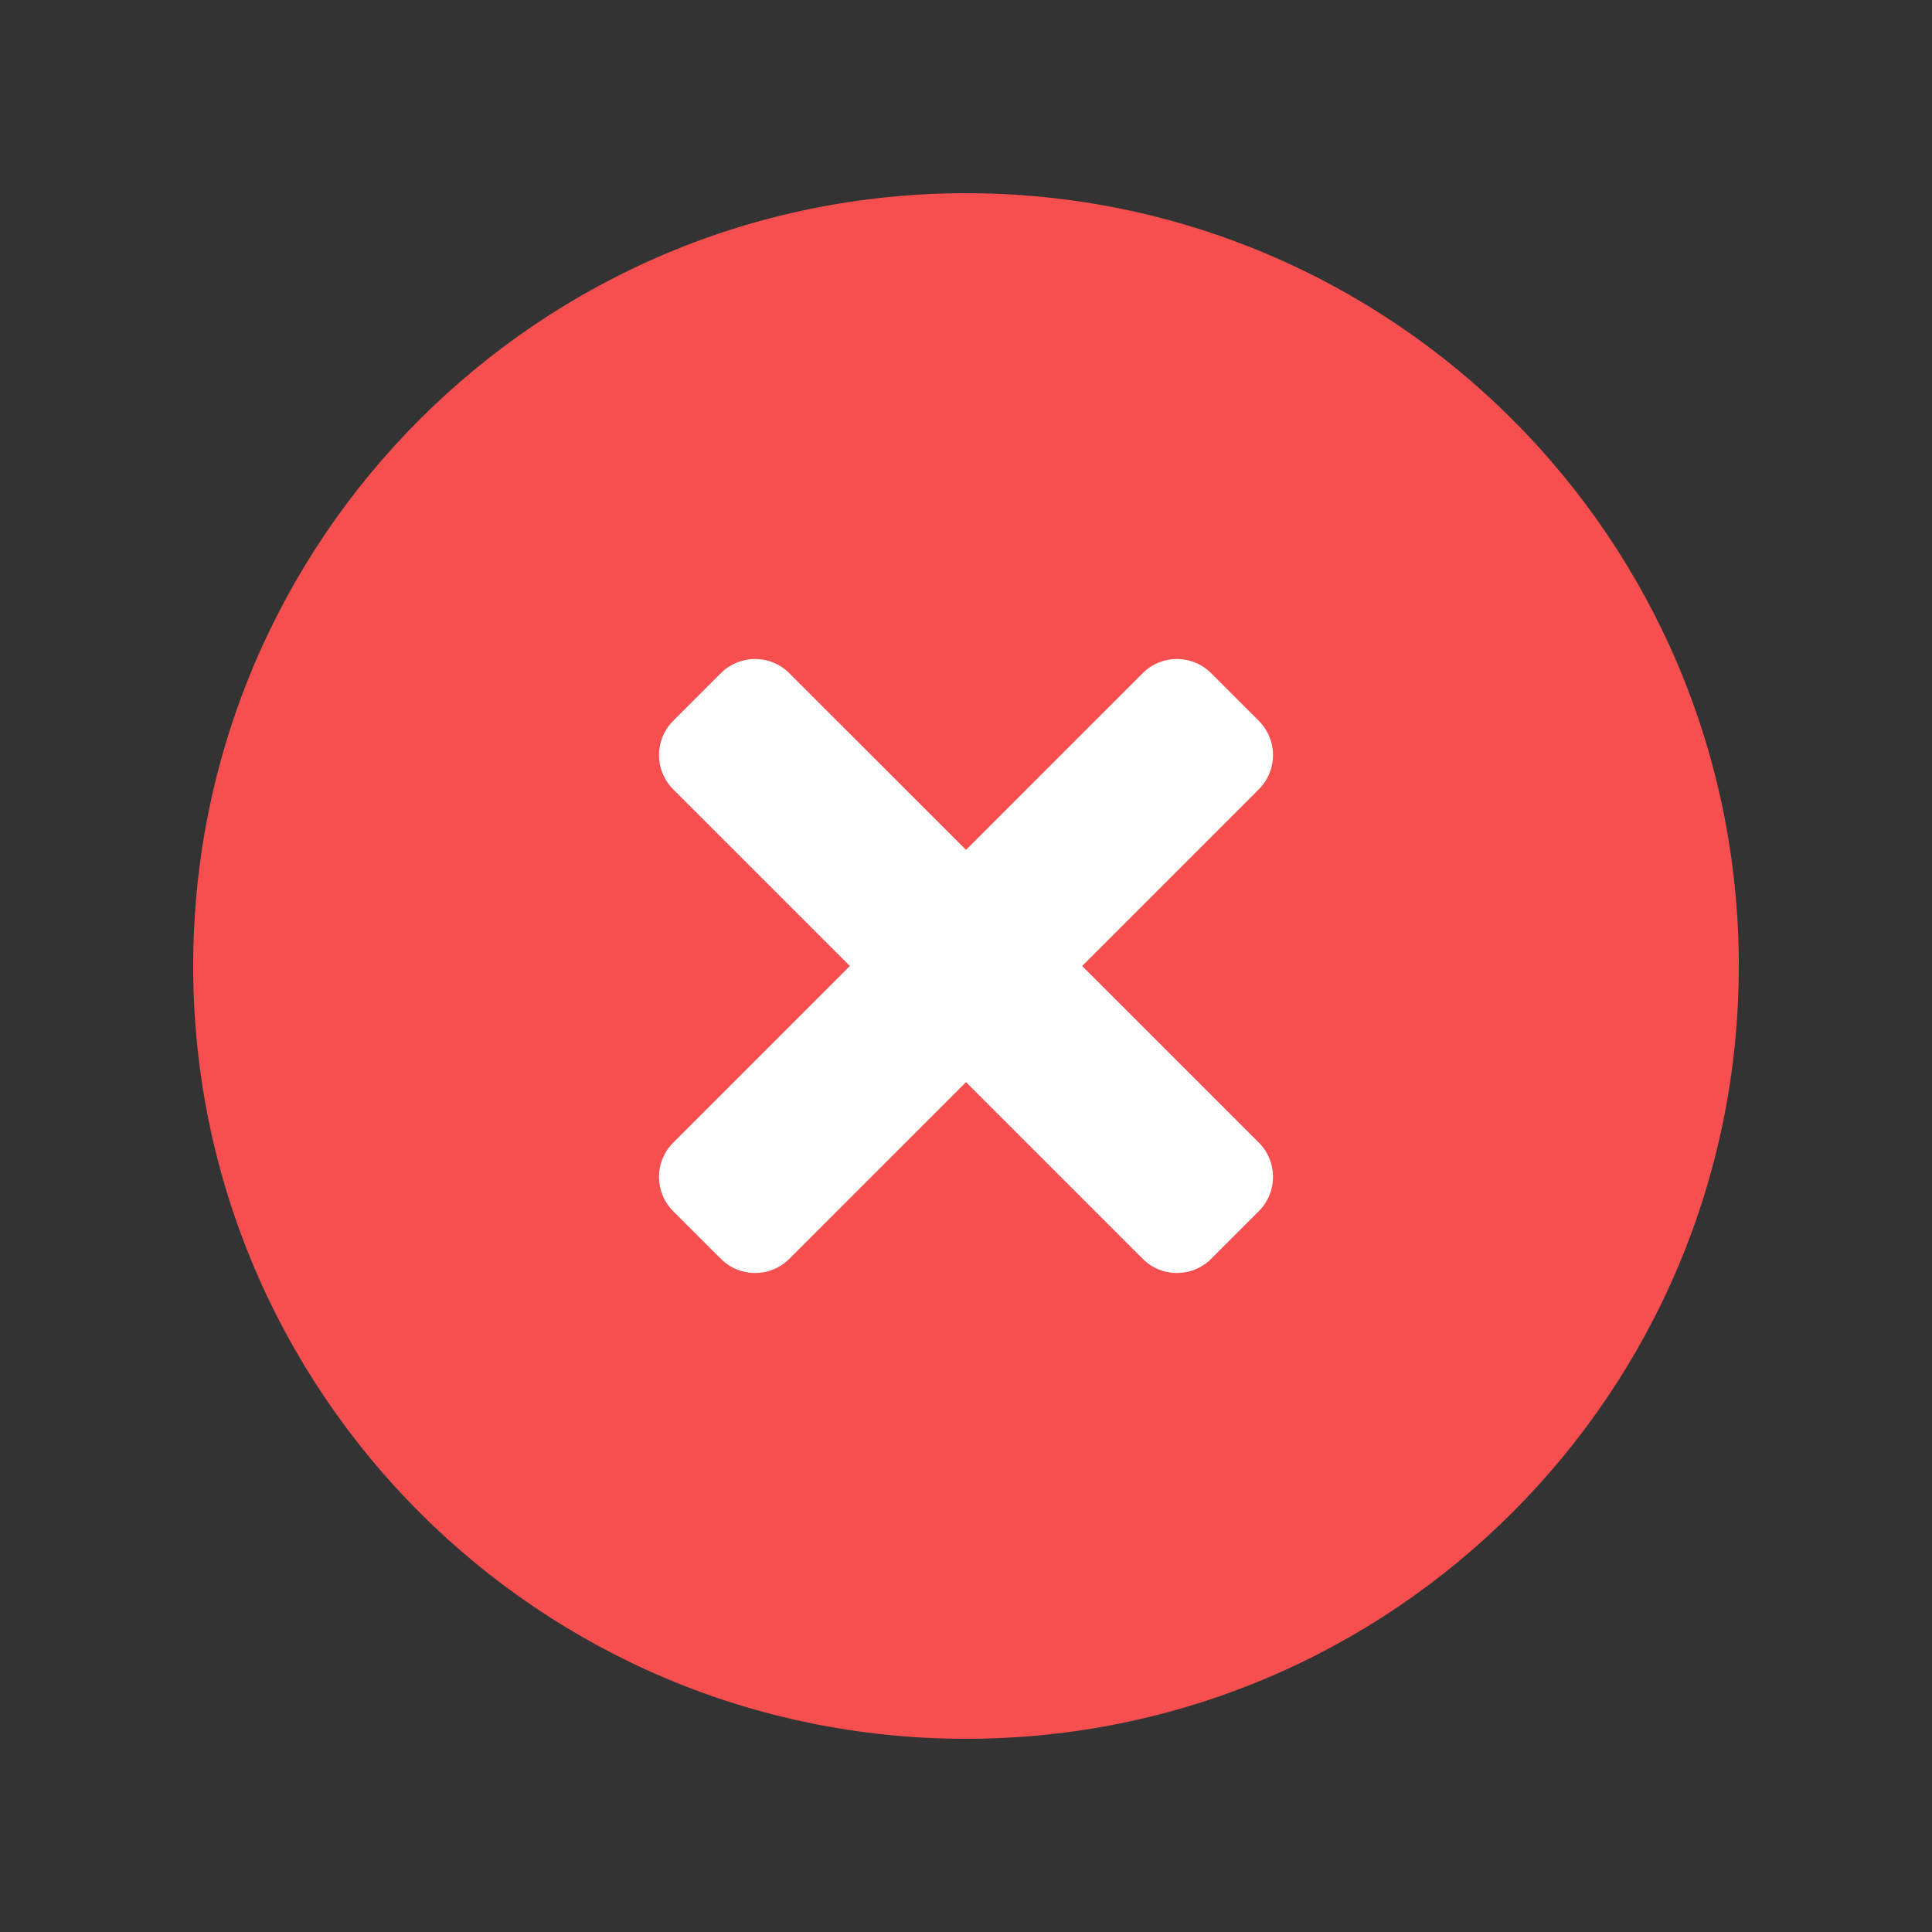 <svg width="20" height="20" viewBox="0 0 20 20" fill="none" xmlns="http://www.w3.org/2000/svg">
<rect x="0" y="0" width="20" height="20" fill="#333333" stroke="none"/>
<path d="M2 10C2 5.582 5.582 2 10 2C14.418 2 18 5.582 18 10C18 14.418 14.418 18 10 18C5.582 18 2 14.418 2 10Z" fill="#F74F4F"/>
<path fill-rule="evenodd" clip-rule="evenodd" d="M12.537 13.032C12.341 13.227 12.025 13.227 11.83 13.032L6.968 8.17C6.773 7.975 6.773 7.658 6.968 7.463L7.463 6.968C7.658 6.773 7.975 6.773 8.17 6.968L13.032 11.829C13.227 12.025 13.227 12.341 13.032 12.537L12.537 13.032Z" fill="white"/>
<path fill-rule="evenodd" clip-rule="evenodd" d="M13.032 7.463C13.227 7.659 13.227 7.975 13.032 8.17L8.17 13.032C7.975 13.227 7.658 13.227 7.463 13.032L6.968 12.537C6.773 12.342 6.773 12.025 6.968 11.83L11.83 6.968C12.025 6.773 12.341 6.773 12.537 6.968L13.032 7.463Z" fill="white"/>
</svg>
